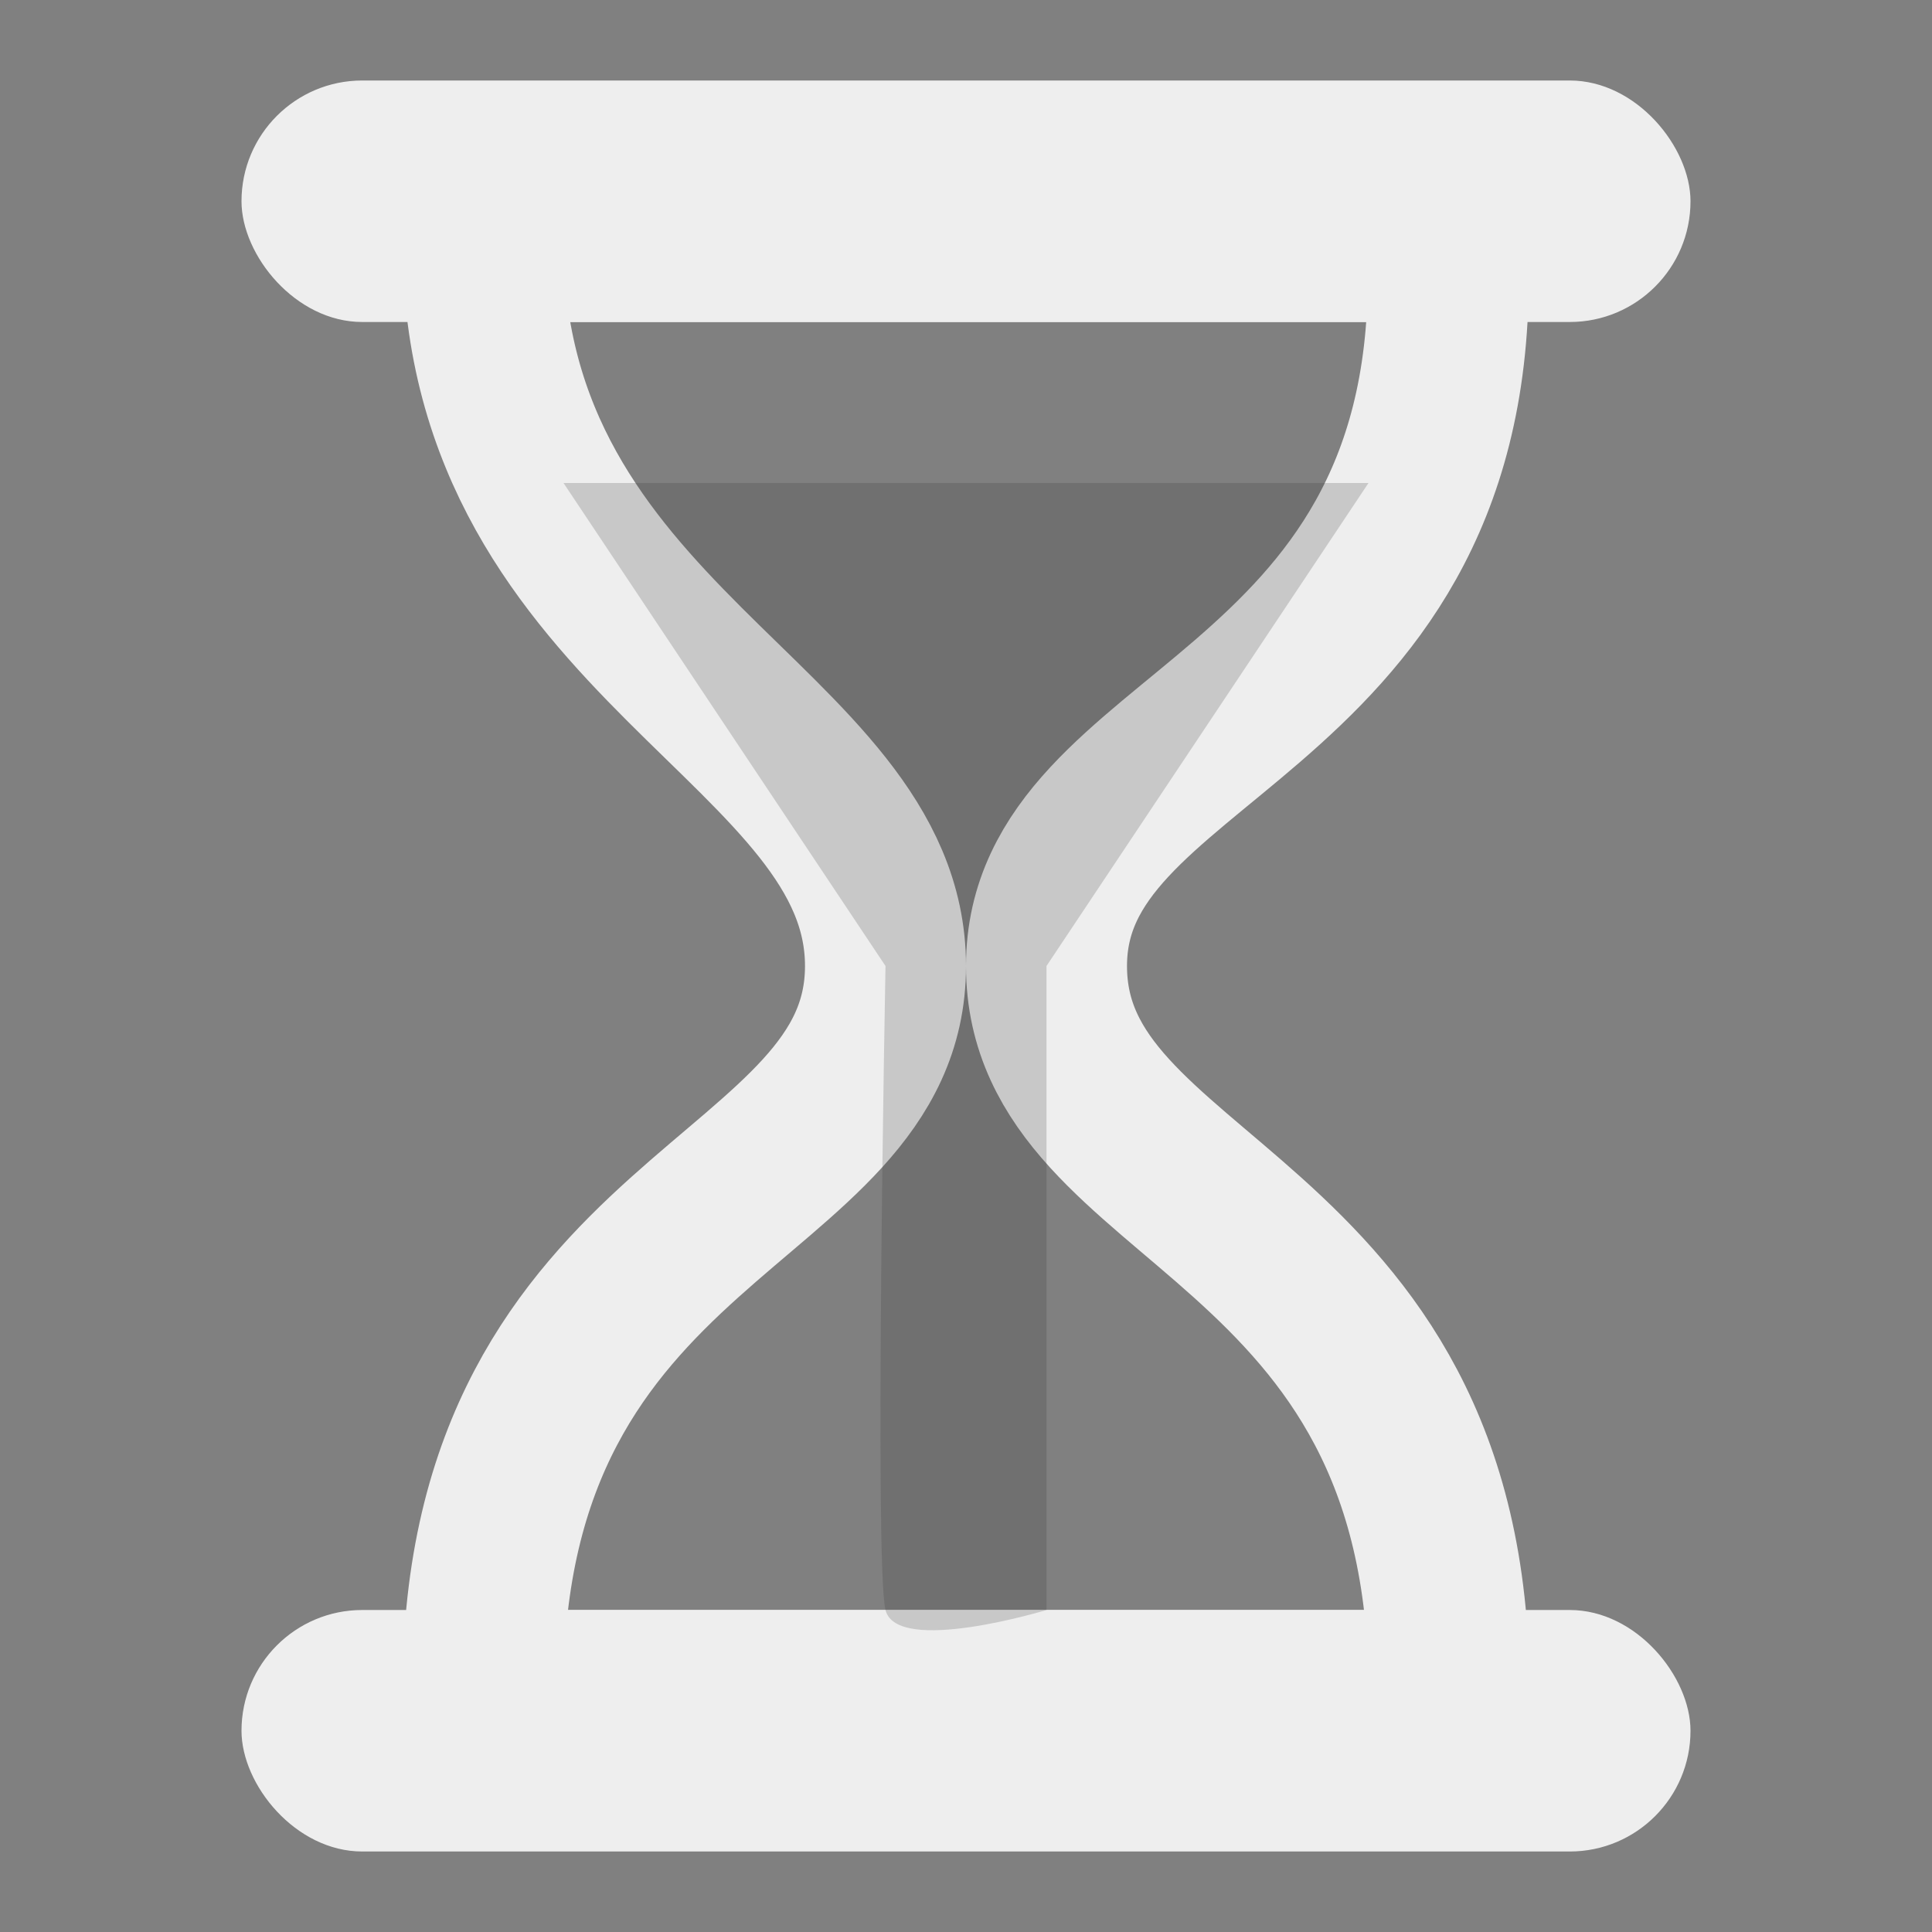 <svg xmlns="http://www.w3.org/2000/svg" xmlns:xlink="http://www.w3.org/1999/xlink" width="24px" height="24px" viewBox="0 0 24 24" version="1.1">
    <rect x="0" y="0" width="24" height="24" fill="#808080" stroke="none"/>
    <!-- Generator: Sketch 43.2 (39069) - http://www.bohemiancoding.com/sketch -->
    <title>hourglass</title>
    <desc>Created with Sketch.</desc>
    <defs/>
    <g id="Page-1" stroke="none" stroke-width="1" fill="none" fill-rule="evenodd">
        <g id="Artboard-4" transform="translate(-488, -863)">
            <g id="351" transform="translate(488, 863)">
                <rect id="Rectangle-245" fill="#eee" x="3" y="1" width="18" height="3" rx="1.5"/>
                <rect id="Rectangle-245" fill="#eee" x="3" y="20" width="18" height="3" rx="1.5"/>
                <path d="M6,3 C7,3 17,3 18,3 C18,3.147 17.991,3.291 17.991,3.432 C18,9 13,9.074 13,12 C13,15 18,15 18,21 C17,21 7,21 6,21 C6,15 11,15 11,12 C11,9 6,8 6,3 Z" id="Rectangle-246" stroke="#eee" stroke-width="2"/>
                <path d="M7,6 L17,6 L13,12 L13,20 C13,20 11.141,20.566 11,20 C10.859,19.434 11,12 11,12 L7,6 Z" id="Path-280" fill="#333333" opacity="0.2"/>
            </g>
        </g>
    </g>
</svg>